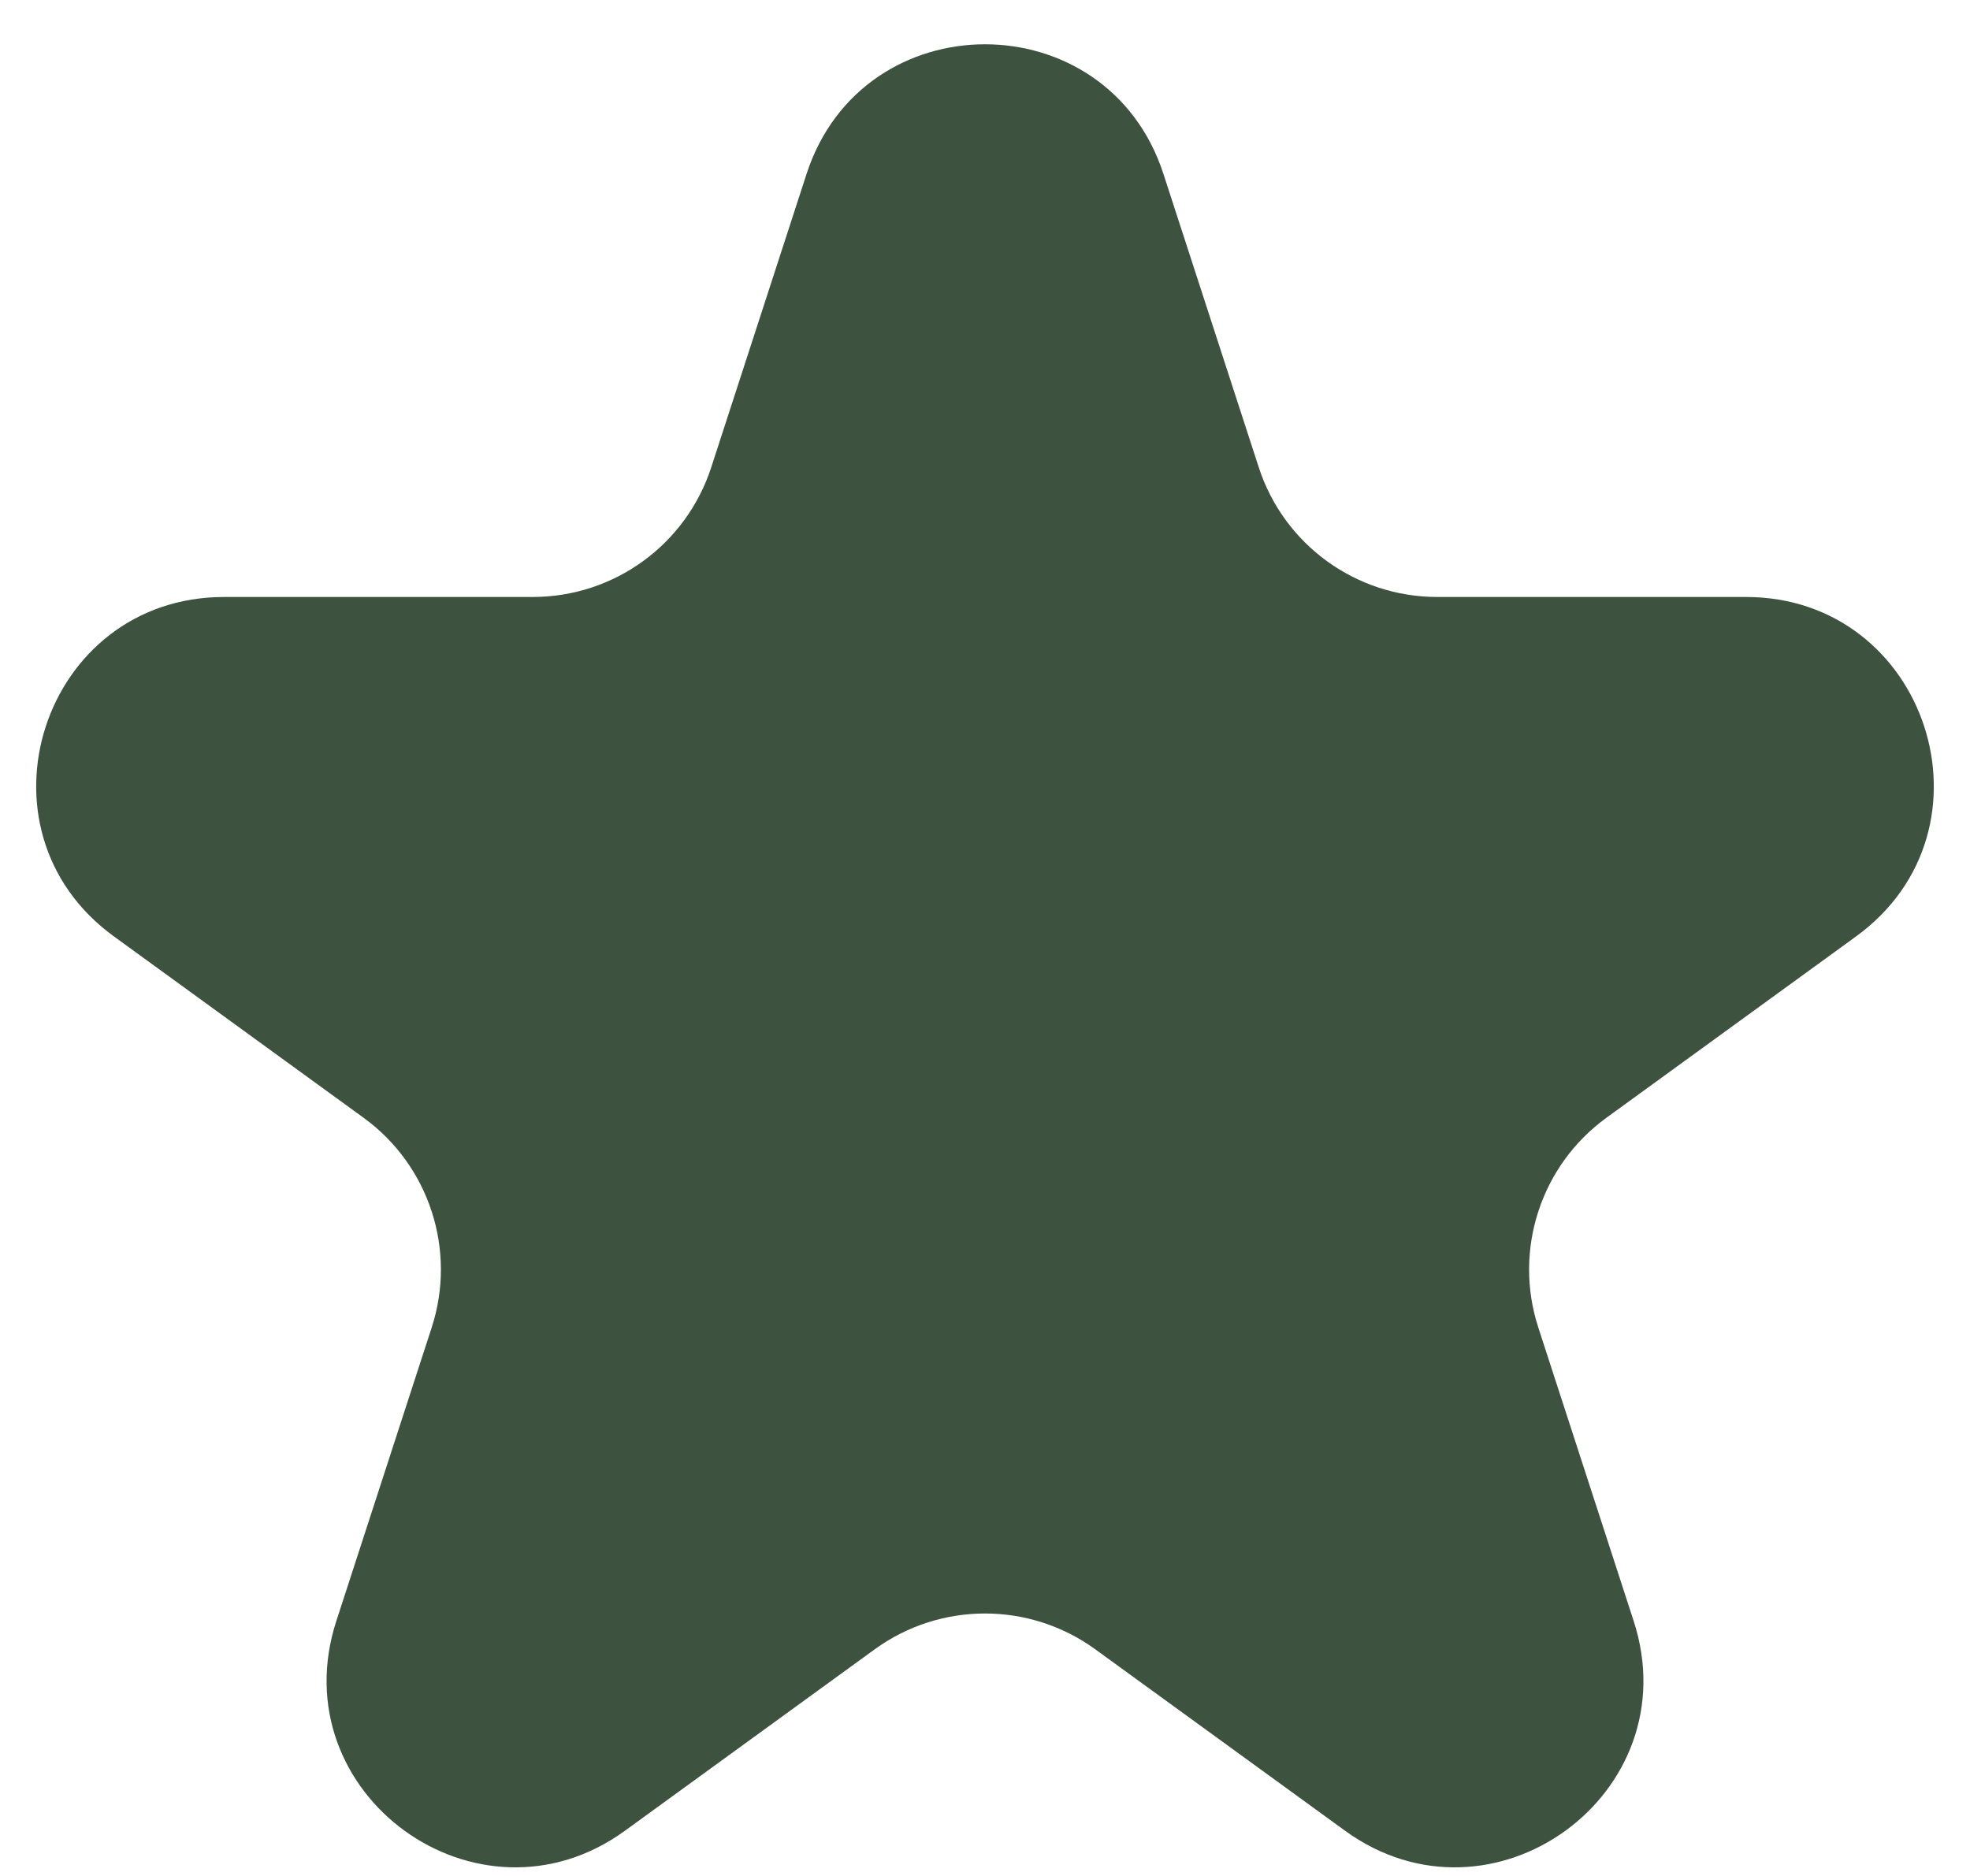 <svg width="42" height="40" viewBox="0 0 42 40" fill="none" xmlns="http://www.w3.org/2000/svg">
<path d="M17.196 3.708C18.393 0.023 23.607 0.023 24.804 3.708L26.837 9.966C27.373 11.614 28.909 12.729 30.642 12.729H37.221C41.096 12.729 42.707 17.688 39.572 19.966L34.249 23.833C32.847 24.851 32.261 26.657 32.796 28.305L34.829 34.562C36.027 38.248 31.809 41.312 28.674 39.034L23.351 35.167C21.949 34.149 20.051 34.149 18.649 35.167L13.326 39.034C10.191 41.312 5.973 38.248 7.171 34.562L9.204 28.305C9.739 26.657 9.153 24.851 7.751 23.833L2.428 19.966C-0.707 17.688 0.904 12.729 4.779 12.729H11.358C13.091 12.729 14.627 11.614 15.163 9.966L17.196 3.708Z" fill="#3E5240"/>
</svg>

